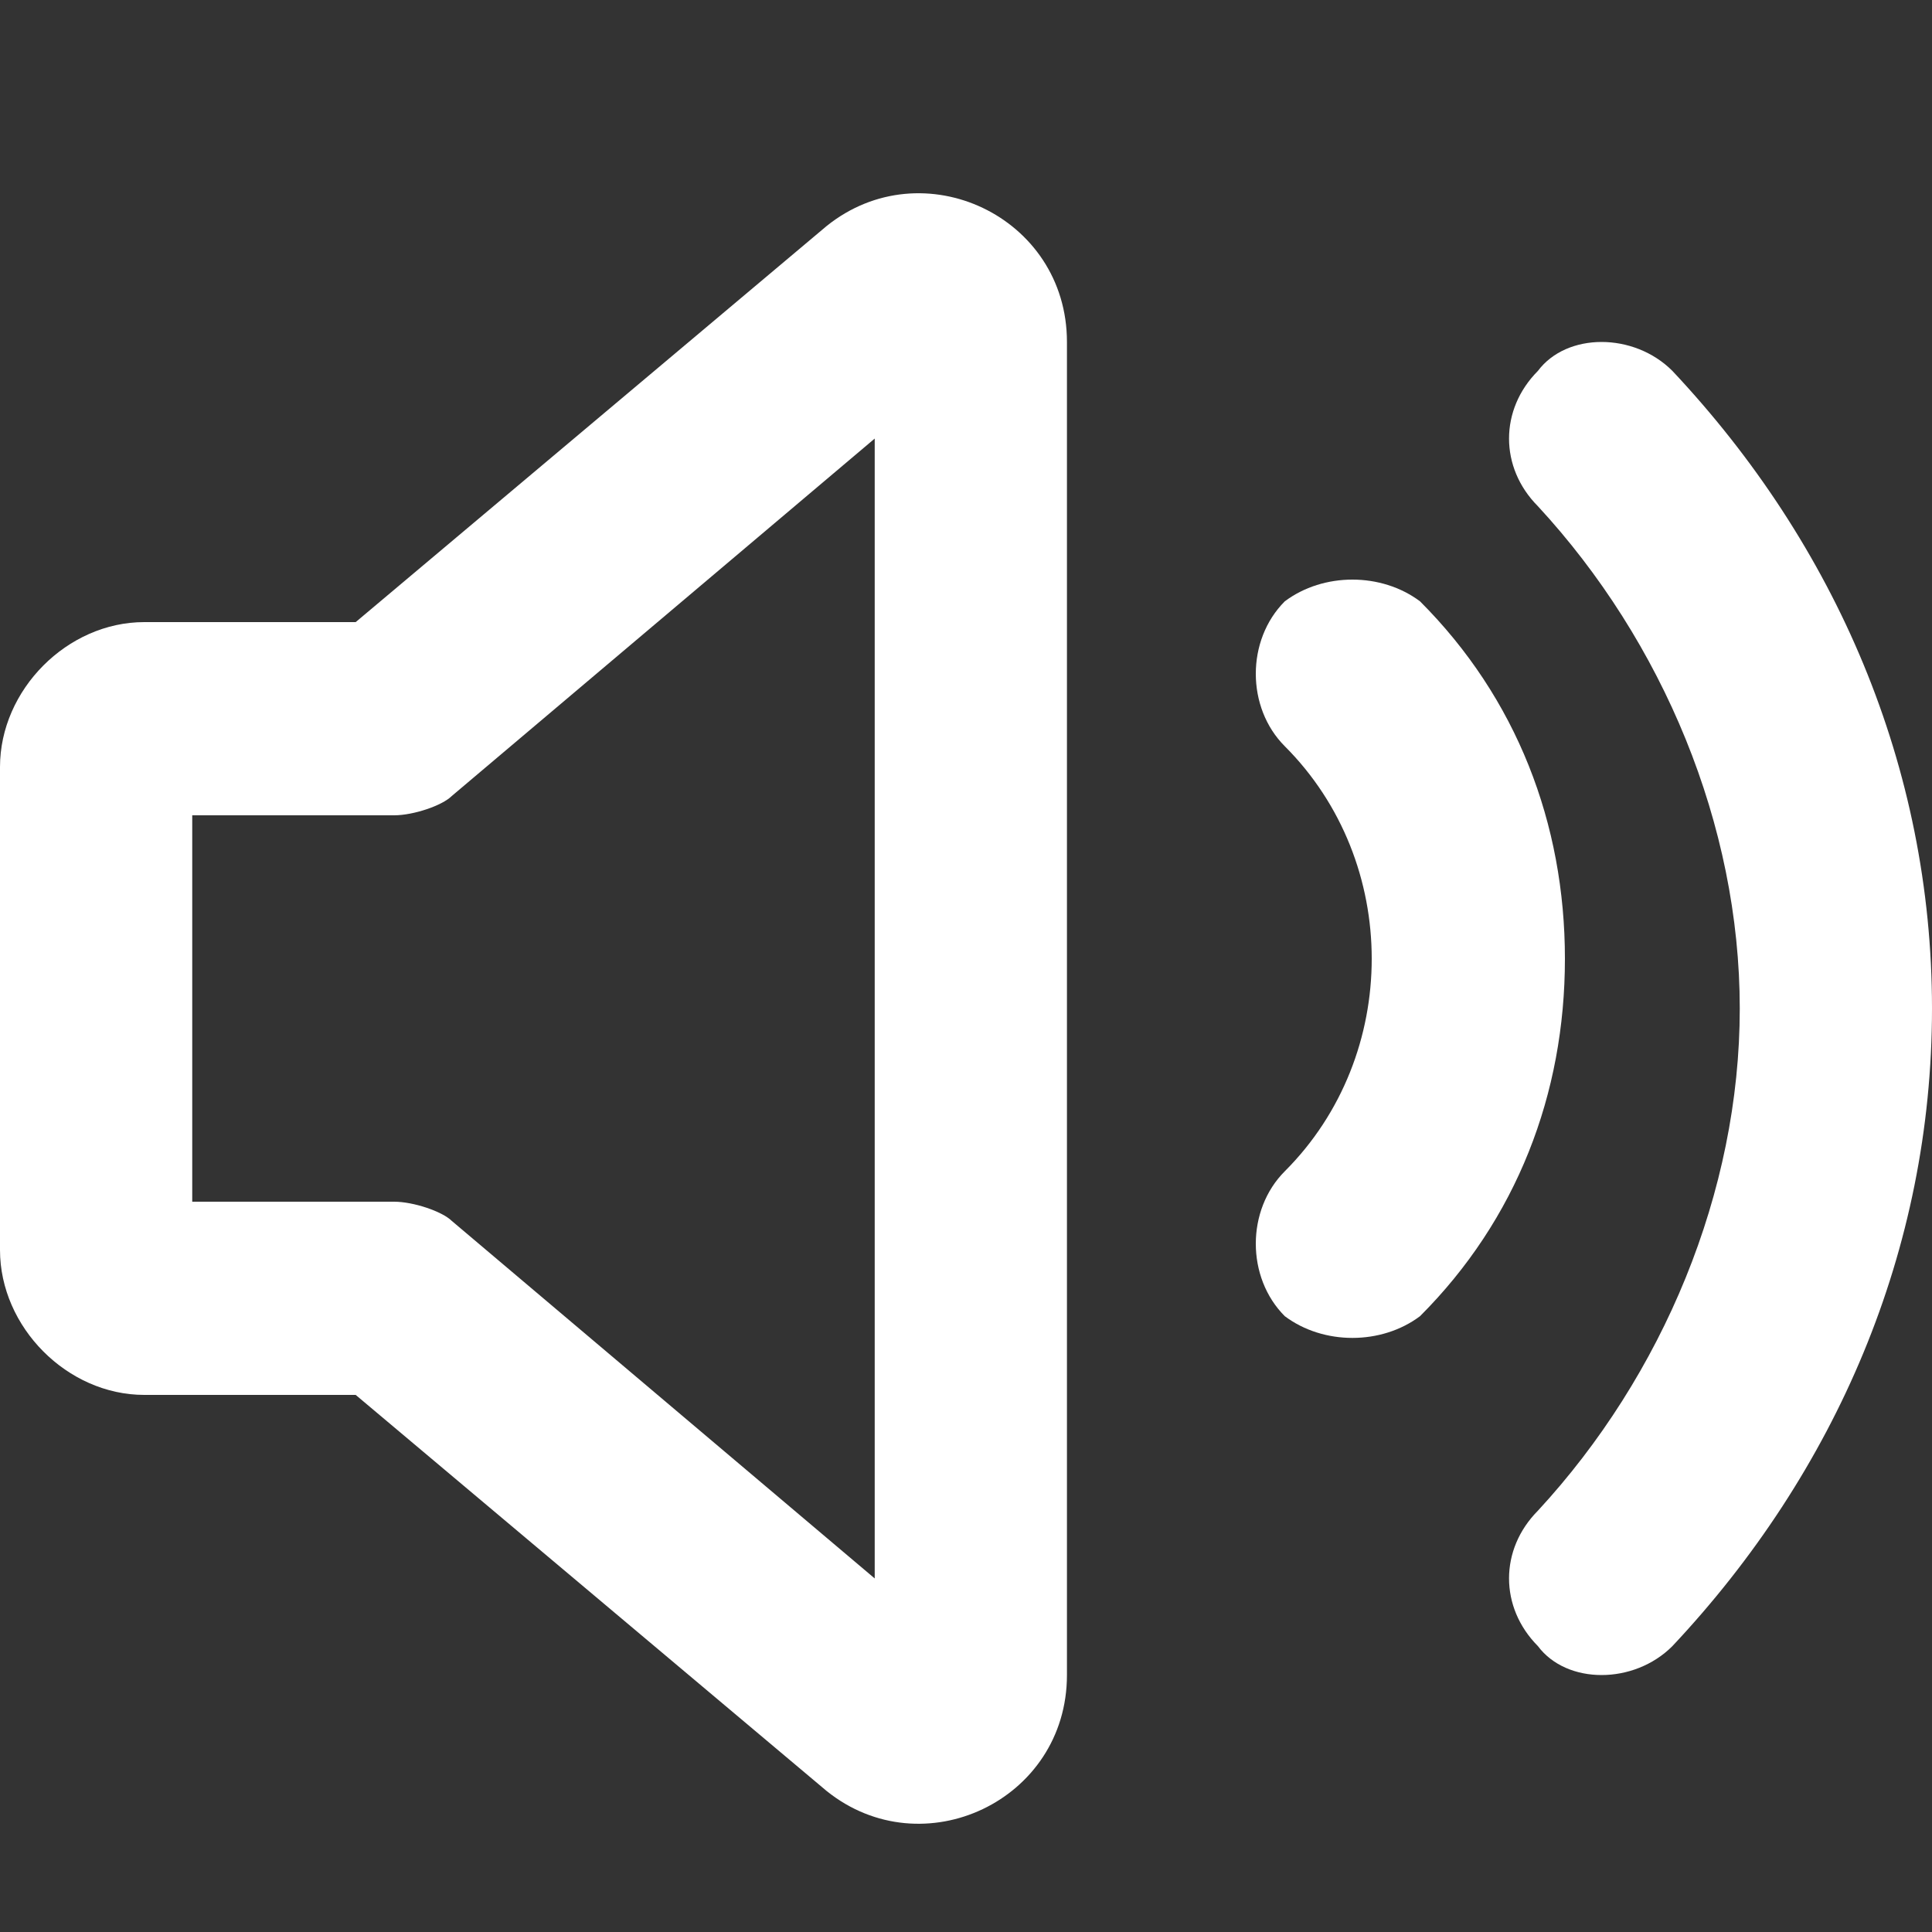 <svg xmlns="http://www.w3.org/2000/svg"
    xmlns:xlink="http://www.w3.org/1999/xlink" fill="none" version="1.1" width="20" height="20" viewBox="0 0 20 20">
    <rect x="0" y="0" width="20" height="20" fill="#333333" stroke="none"/>
    <g>
        <g style="opacity:0;">
            <rect x="0" y="0" width="20" height="20" rx="0" fill="#0067D1" fill-opacity="1"/>
        </g>
        <g>
            <path d="M11.045,3.54C11.045,2.24,9.552,1.54,8.557,2.34L3.682,6.44L1.493,6.44C0.697,6.44,0,7.14,0,7.94L0,12.94C0,13.739,0.697,14.44,1.493,14.44L3.682,14.44L8.557,18.54C9.552,19.34,11.045,18.64,11.045,17.34L11.045,3.54ZM15.92,3.84C16.219,3.44,16.915,3.44,17.313,3.84C19.005,5.64,20,7.94,20,10.44C20,12.94,19.005,15.239,17.313,17.04C16.915,17.44,16.219,17.44,15.92,17.04C15.522,16.639,15.522,16.04,15.92,15.639C17.214,14.239,18.01,12.339,18.01,10.44C18.01,8.54,17.214,6.64,15.92,5.24C15.522,4.84,15.522,4.24,15.92,3.84ZM4.677,8.24L9.055,4.54L9.055,16.34L4.677,12.639C4.577,12.54,4.279,12.44,4.08,12.44L1.99,12.44L1.99,8.44L4.08,8.44C4.279,8.44,4.577,8.34,4.677,8.24Z" fill-rule="evenodd" fill="#FFFFFF" fill-opacity="1"/>
        </g>
        <g>
            <path d="M14.7,6.225C14.3,5.925,13.7,5.925,13.3,6.225C12.9,6.625,12.9,7.325,13.3,7.725C13.9,8.325,14.2,9.125,14.2,9.925C14.2,10.725,13.9,11.525,13.3,12.125C12.9,12.525,12.9,13.225,13.3,13.625C13.7,13.925,14.3,13.925,14.7,13.625C15.7,12.625,16.2,11.325,16.2,9.925C16.2,8.525,15.7,7.225,14.7,6.225Z" fill="#FFFFFF" fill-opacity="1"/>
        </g>
    </g>
</svg>